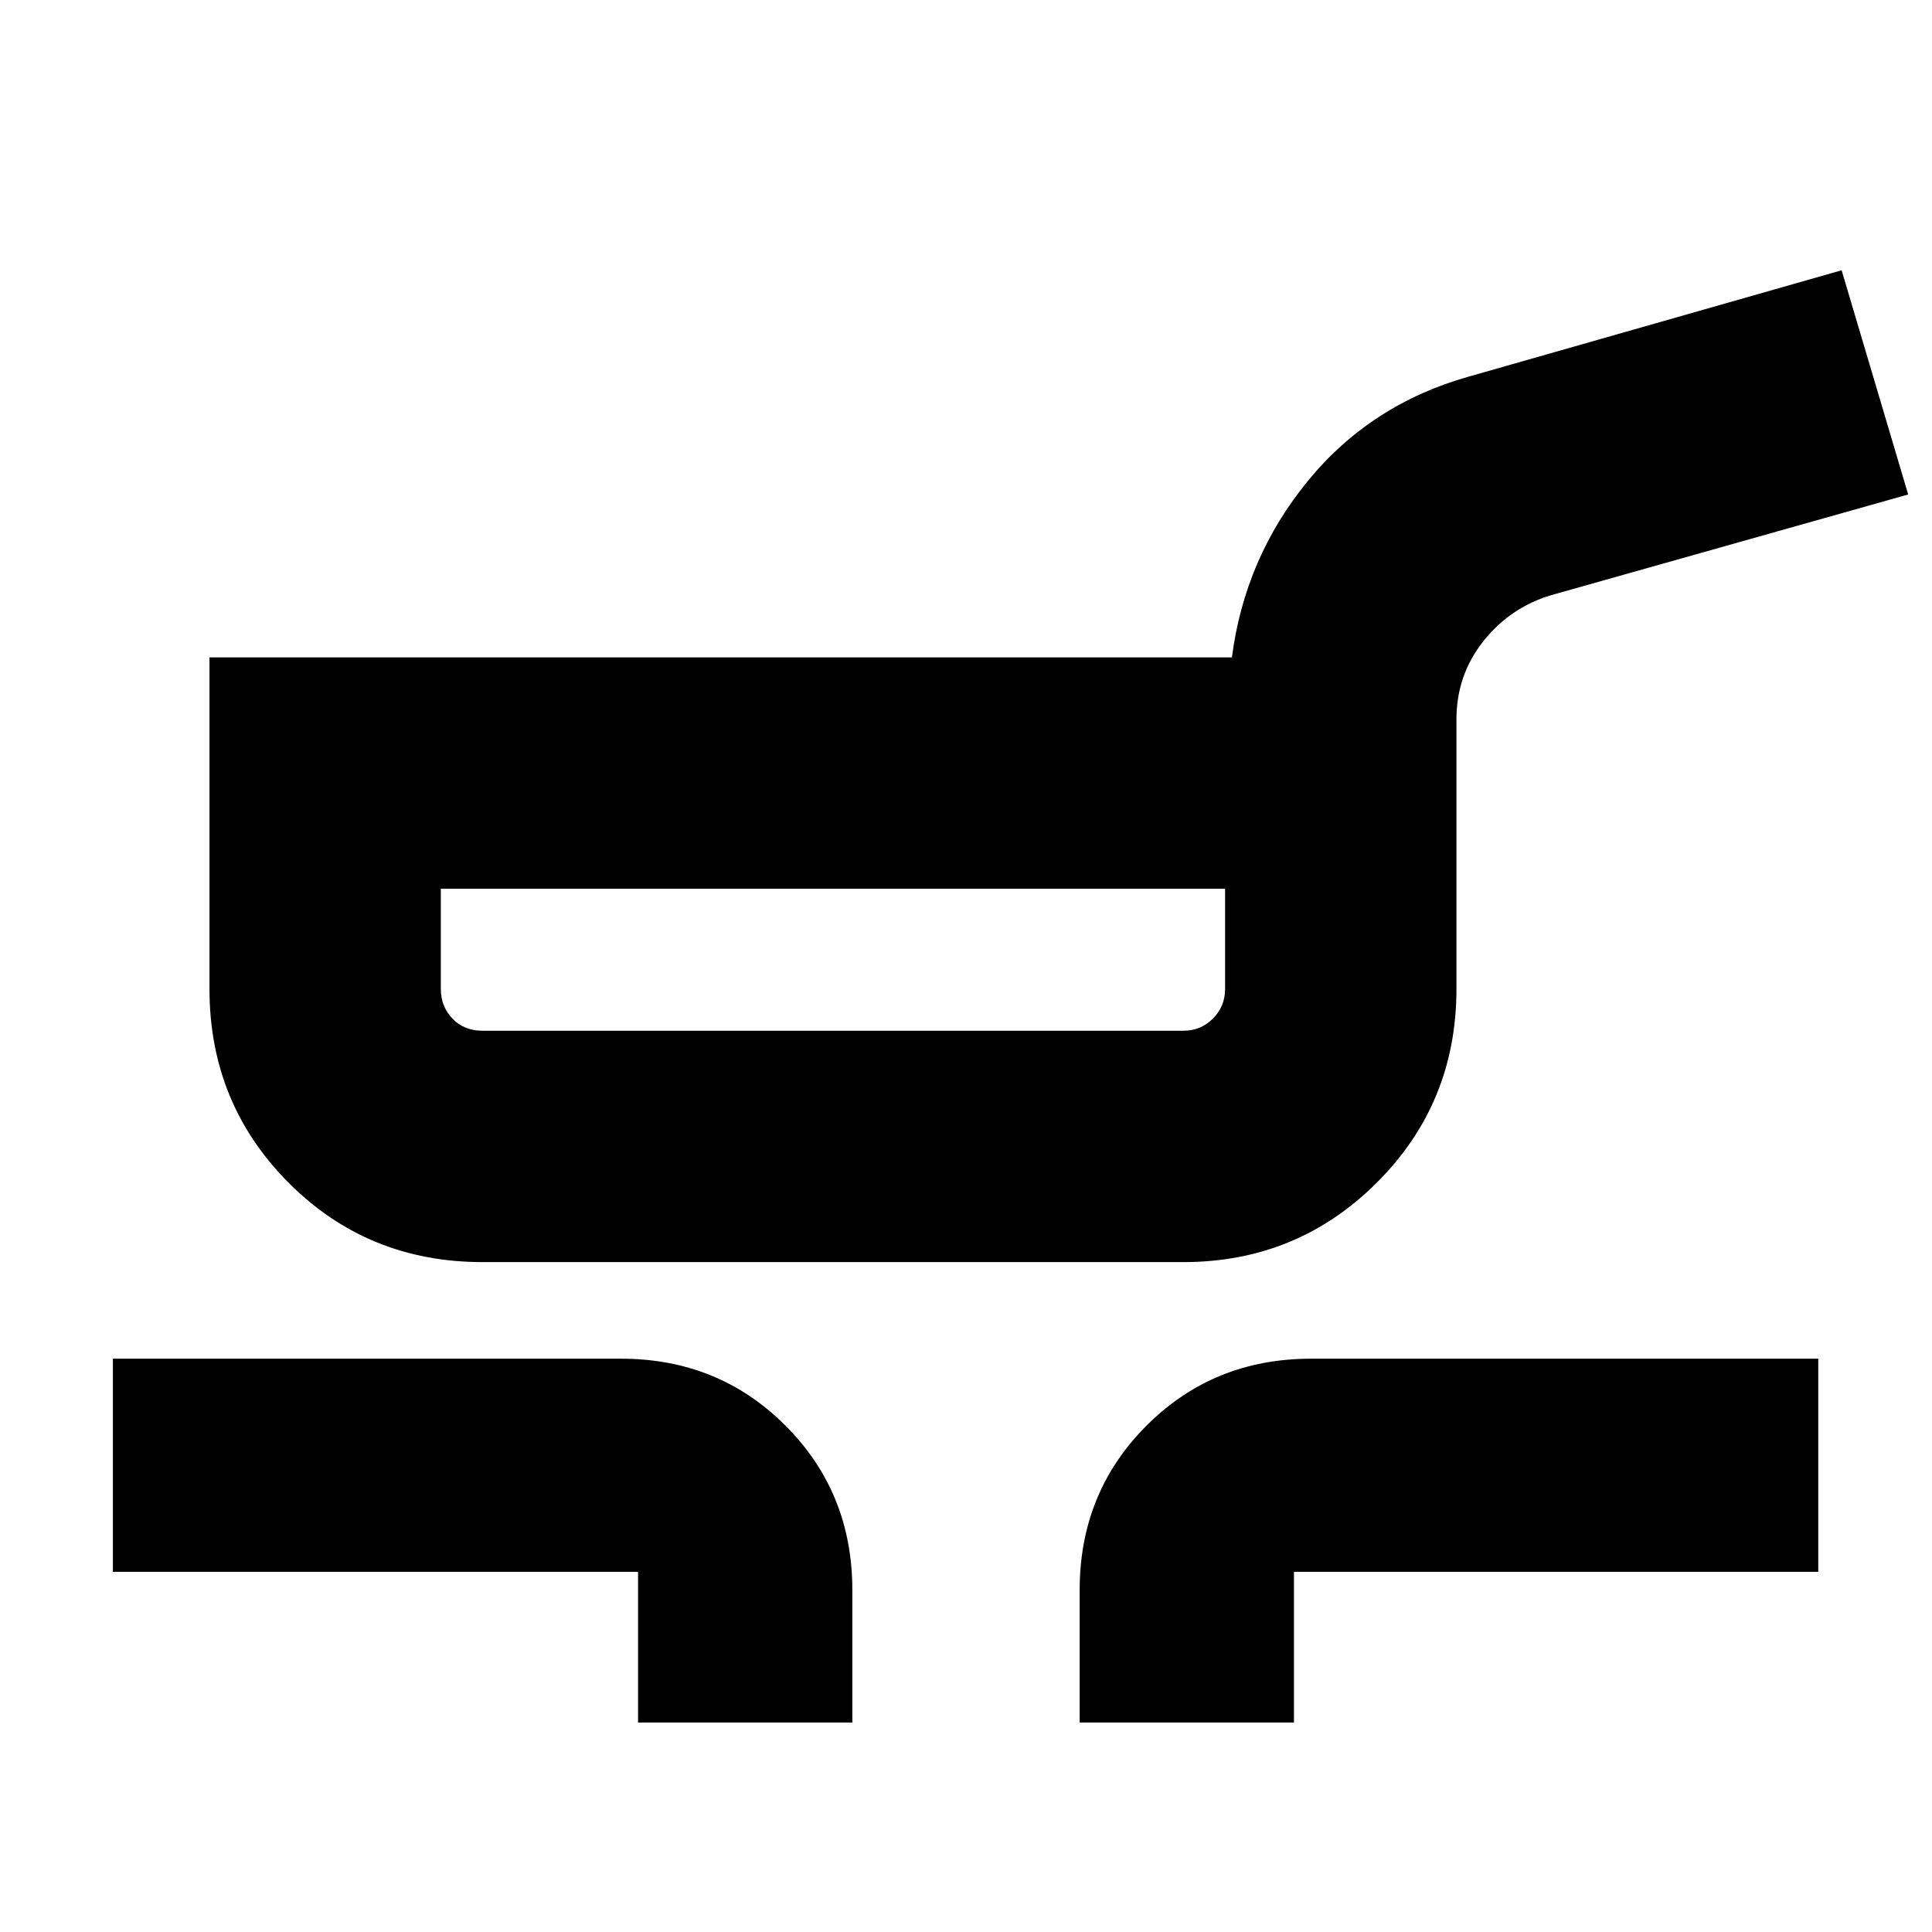 <svg xmlns="http://www.w3.org/2000/svg" height="20" viewBox="0 -960 960 960" width="20"><path d="M239.78-332.87q-57.12 0-96.41-39.47-39.28-39.48-39.28-96.23v-164.78h508.04q6.39-49.39 37.72-87.65 31.32-38.26 80.28-51.96l184.96-52.74 33.08 111.4-177.43 50.04q-20.35 6.09-33.7 22.91-13.34 16.83-13.34 38.79v133.99q0 56.75-39.58 96.23-39.58 39.47-96.12 39.47H239.78Zm0-114.96H588q8.64 0 14.69-6.04 6.05-6.05 6.05-14.7v-49.82h-389.7v49.82q0 8.65 5.77 14.7 5.76 6.04 14.97 6.04Zm77.26 343.74v-74.87H56.09v-105.91h252.47q48.49 0 81.72 33.24 33.24 33.23 33.24 81.72v65.82H317.04Zm219.44 0v-65.82q0-48.49 33.24-81.72 33.23-33.24 81.72-33.24h252.04v105.91H642.96v74.87H536.48ZM414.39-482.83Z"/></svg>